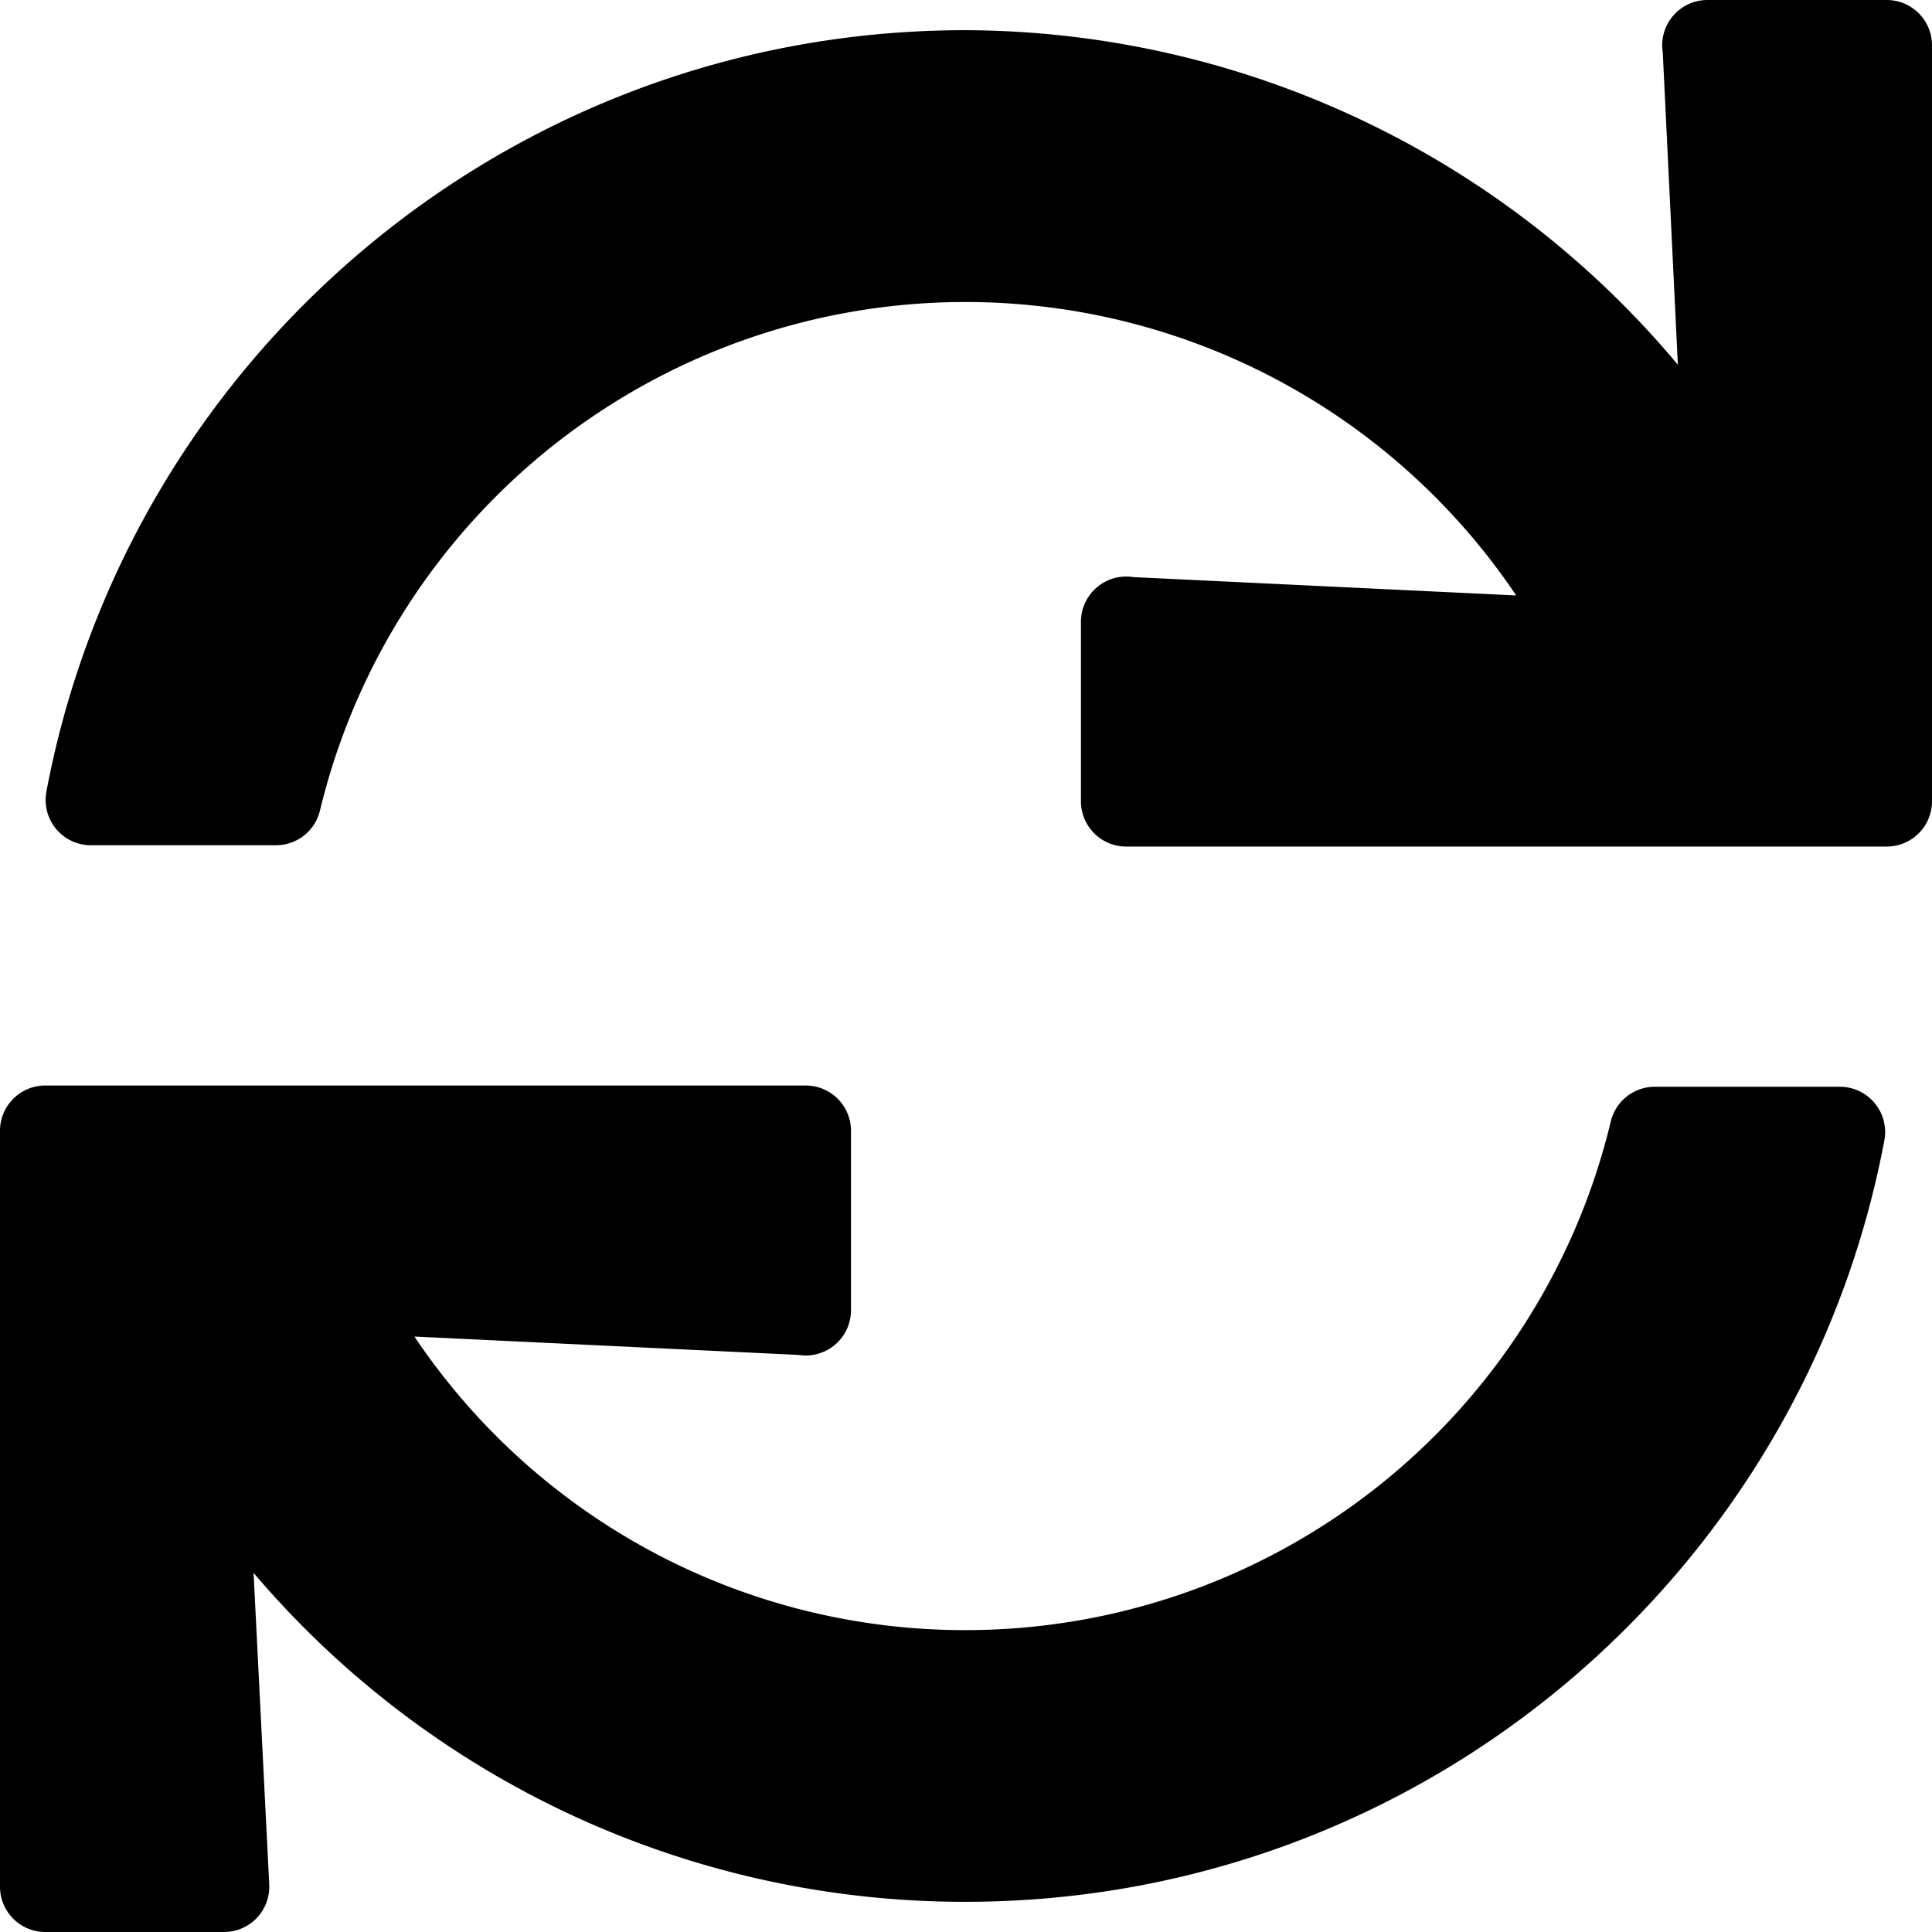 <svg xmlns="http://www.w3.org/2000/svg" viewBox="0 0 512 512"><path d="M440.65 13.89l4 82.77A247.16 247.16 0 0 0 255.83 8C134.73 8 33.91 94.92 12.29 209.82A12 12 0 0 0 24.09 224h49.05a12 12 0 0 0 11.67-9.26 175.91 175.91 0 0 1 317-56.94l-101.46-4.86a12 12 0 0 0-13.89 12v47.41a12 12 0 0 0 12 12H500a12 12 0 0 0 12-12V12a12 12 0 0 0-12-12h-47.37a12 12 0 0 0-11.98 13.89zM255.83 432a175.61 175.61 0 0 1-146-77.8l101.8 4.87a12 12 0 0 0 13.89-12v-47.4a12 12 0 0 0-12-12H12a12 12 0 0 0-12 12V500a12 12 0 0 0 12 12h47.35a12 12 0 0 0 12-12.6l-4.15-82.57A247.17 247.17 0 0 0 255.83 504c121.11 0 221.93-86.92 243.55-201.82a12 12 0 0 0-11.8-14.18h-49.05a12 12 0 0 0-11.67 9.26A175.86 175.86 0 0 1 255.83 432z"/></svg>
